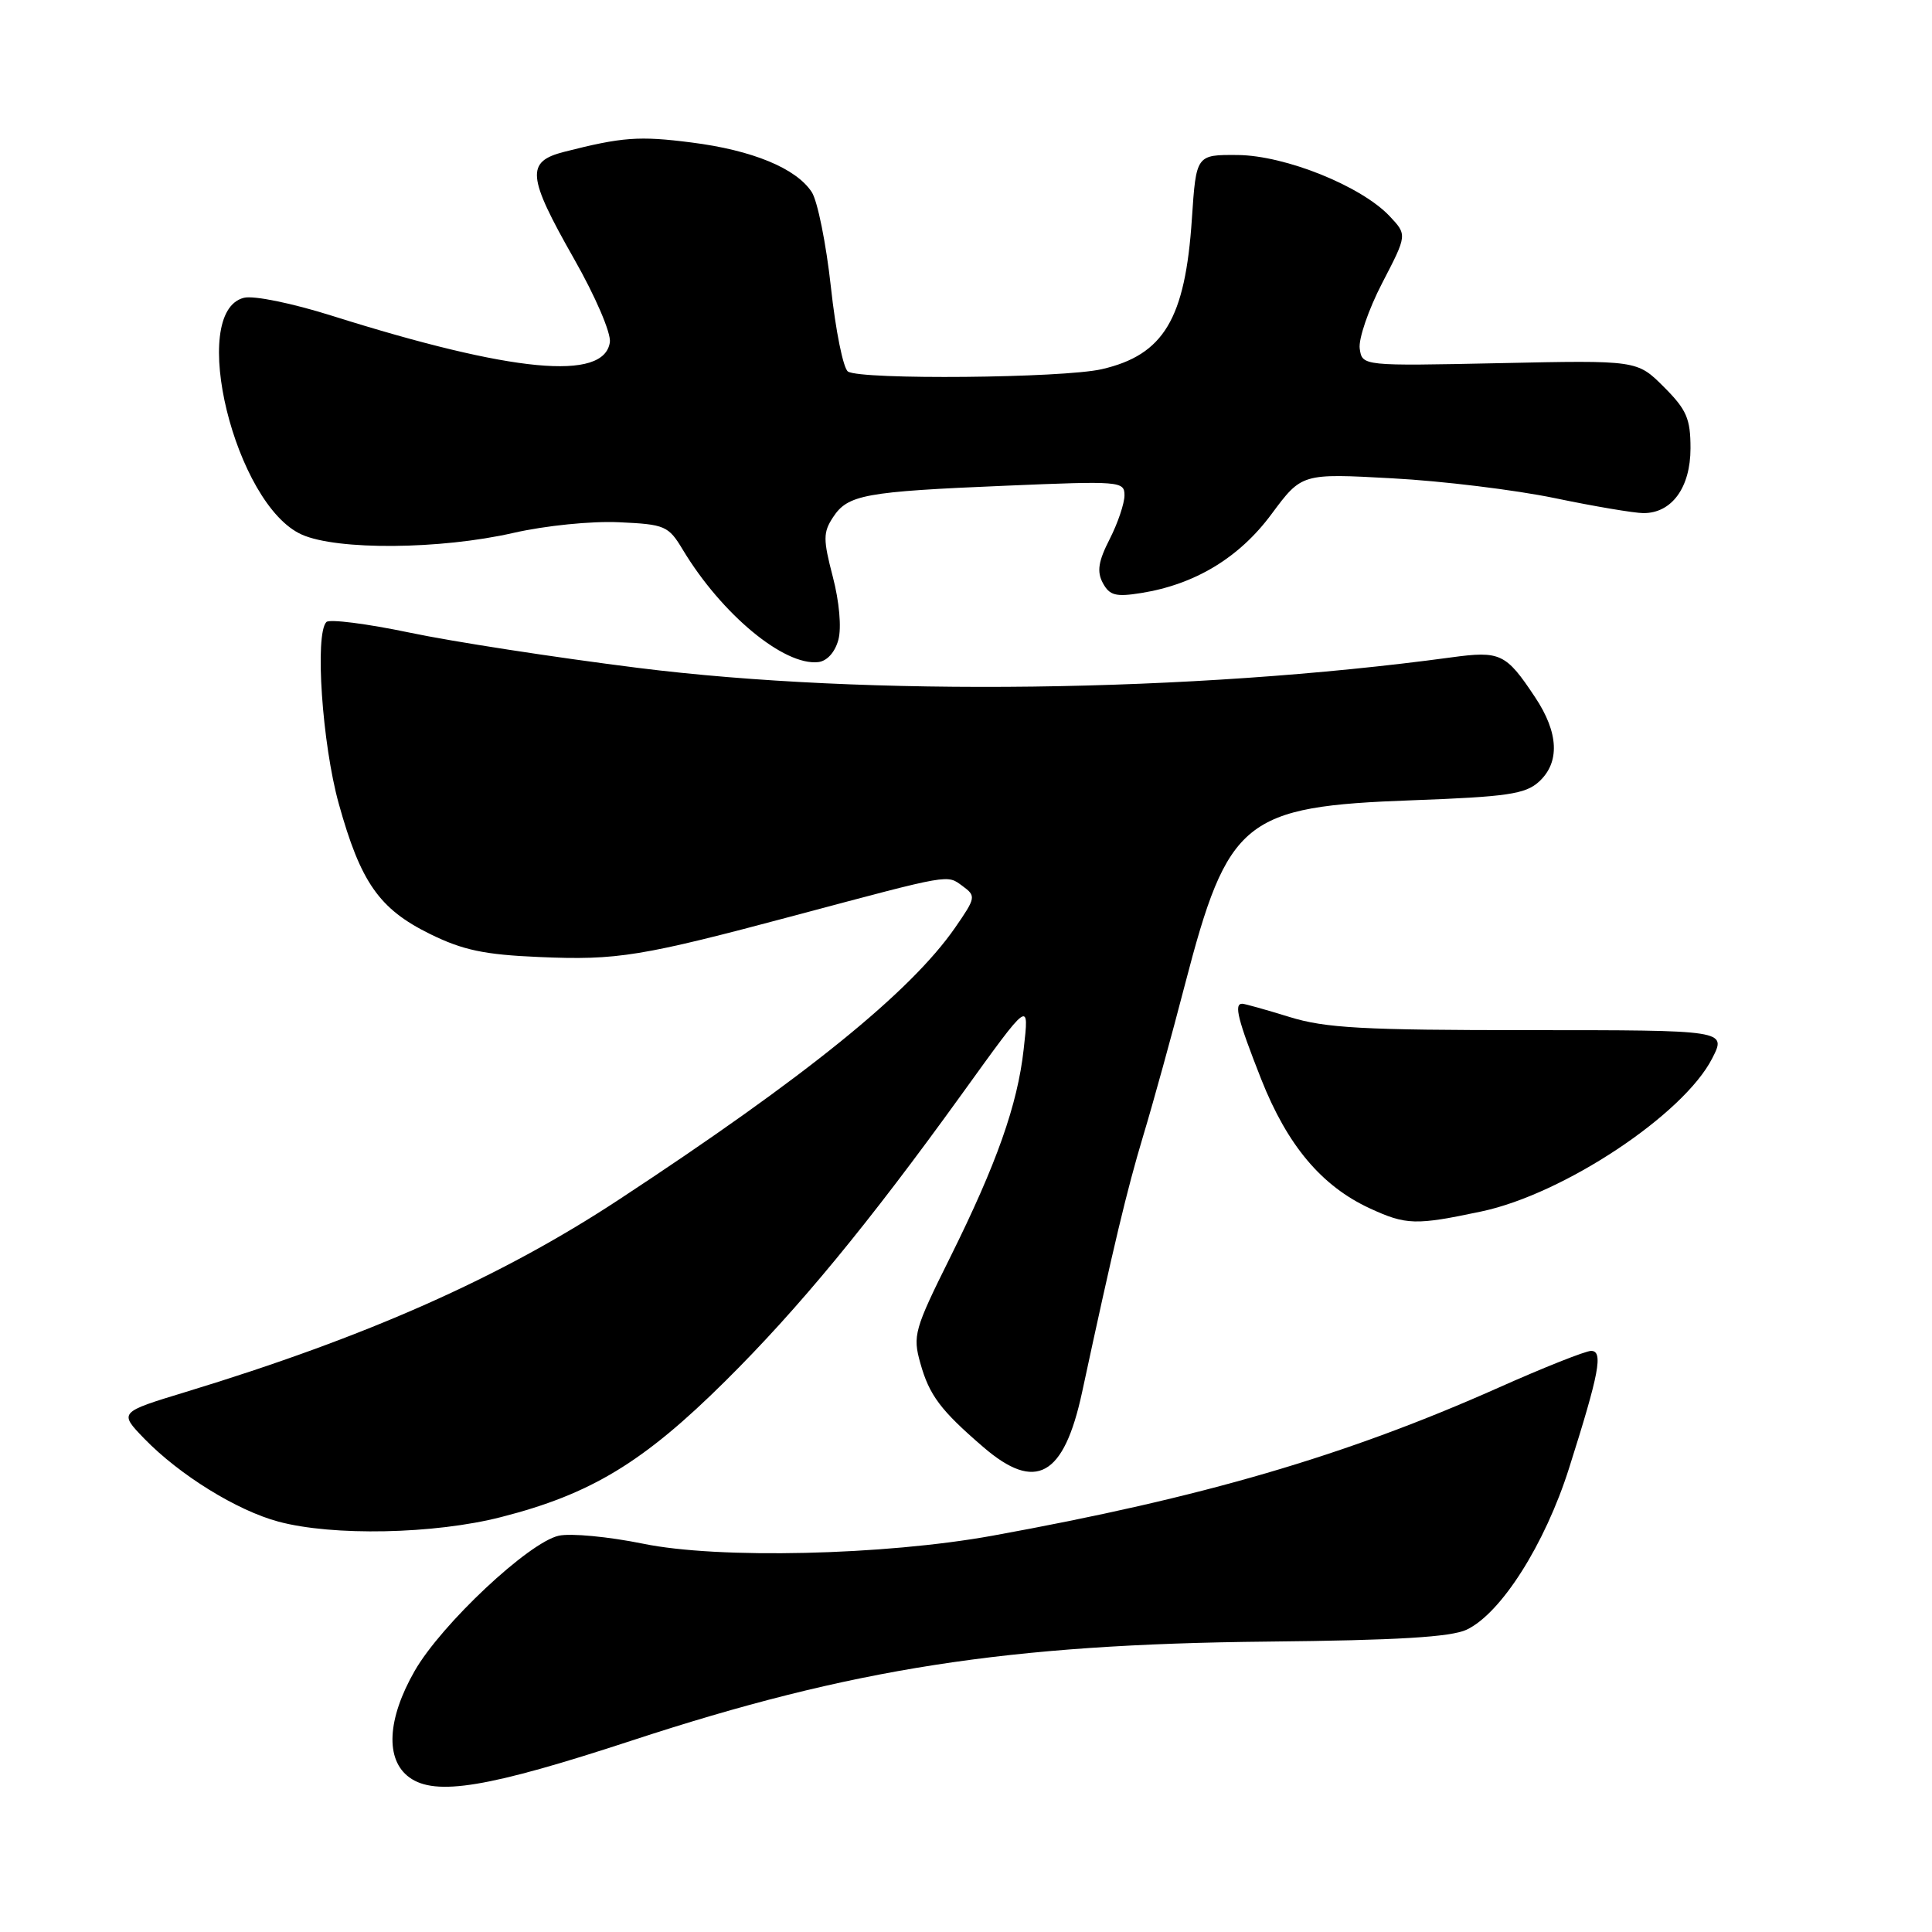 <?xml version="1.0" encoding="UTF-8" standalone="no"?>
<!DOCTYPE svg PUBLIC "-//W3C//DTD SVG 1.1//EN" "http://www.w3.org/Graphics/SVG/1.1/DTD/svg11.dtd" >
<svg xmlns="http://www.w3.org/2000/svg" xmlns:xlink="http://www.w3.org/1999/xlink" version="1.1" viewBox="0 0 256 256">
 <g >
 <path fill="currentColor"
d=" M 83.69 230.64 C 112.84 221.07 133.46 217.86 168.00 217.52 C 185.17 217.35 192.26 216.92 194.34 215.94 C 198.90 213.78 204.70 204.65 207.90 194.57 C 211.91 181.93 212.47 179.00 210.83 179.00 C 210.10 179.00 204.55 181.20 198.50 183.90 C 178.23 192.92 159.38 198.43 131.50 203.49 C 117.15 206.09 95.17 206.60 85.22 204.55 C 80.66 203.62 75.63 203.14 74.04 203.49 C 70.06 204.37 58.50 215.21 54.95 221.40 C 51.29 227.78 51.02 233.18 54.25 235.52 C 57.71 238.03 64.71 236.87 83.69 230.64 Z  M 66.40 201.02 C 78.31 197.98 85.25 193.77 96.10 183.01 C 105.82 173.37 115.01 162.22 127.43 145.00 C 136.53 132.38 136.37 132.50 135.64 139.05 C 134.83 146.37 132.07 154.19 125.91 166.59 C 121.15 176.16 120.92 176.98 121.95 180.63 C 123.14 184.89 124.64 186.88 130.30 191.75 C 137.24 197.73 140.97 195.66 143.38 184.49 C 147.60 164.88 149.29 157.81 151.48 150.50 C 152.81 146.10 155.29 137.10 157.00 130.50 C 162.71 108.55 164.80 106.85 187.15 106.04 C 199.68 105.58 202.10 105.22 203.90 103.60 C 206.72 101.04 206.55 97.10 203.41 92.39 C 199.55 86.57 198.81 86.22 192.28 87.11 C 157.97 91.76 114.86 92.31 84.48 88.49 C 73.49 87.11 59.89 85.01 54.25 83.82 C 48.61 82.64 43.66 82.01 43.25 82.42 C 41.69 83.99 42.69 98.60 44.89 106.50 C 47.78 116.91 50.25 120.44 56.94 123.74 C 61.33 125.90 64.15 126.50 71.44 126.81 C 81.83 127.26 84.93 126.75 105.50 121.26 C 126.20 115.74 125.44 115.87 127.55 117.41 C 129.35 118.73 129.31 118.94 126.55 122.93 C 120.63 131.46 106.74 142.71 82.00 158.96 C 66.31 169.28 48.62 177.13 24.62 184.44 C 15.75 187.14 15.75 187.14 19.12 190.63 C 23.79 195.44 31.37 200.14 36.88 201.62 C 44.07 203.56 57.56 203.29 66.40 201.02 Z  M 196.31 160.52 C 207.19 158.22 223.08 147.68 226.87 140.25 C 228.79 136.50 228.79 136.50 202.64 136.50 C 180.57 136.50 175.62 136.23 170.85 134.75 C 167.74 133.79 164.92 133.00 164.60 133.00 C 163.47 133.00 164.01 135.11 167.12 143.01 C 170.59 151.78 175.12 157.16 181.50 160.11 C 186.33 162.34 187.58 162.37 196.31 160.52 Z  M 111.09 84.77 C 111.52 83.17 111.21 79.70 110.35 76.42 C 109.06 71.47 109.06 70.55 110.38 68.54 C 112.34 65.55 114.55 65.14 133.25 64.36 C 148.41 63.72 149.00 63.76 149.00 65.63 C 149.00 66.70 148.12 69.31 147.04 71.43 C 145.53 74.38 145.32 75.73 146.13 77.25 C 147.02 78.90 147.84 79.12 151.20 78.58 C 158.35 77.44 164.21 73.90 168.49 68.11 C 172.49 62.72 172.49 62.72 184.49 63.38 C 191.10 63.73 200.78 64.92 206.00 66.00 C 211.22 67.09 216.51 67.98 217.75 67.99 C 221.52 68.01 224.00 64.60 224.00 59.40 C 224.00 55.47 223.49 54.29 220.47 51.27 C 216.93 47.73 216.93 47.73 198.72 48.12 C 180.50 48.50 180.50 48.50 180.17 46.19 C 179.99 44.92 181.33 41.01 183.15 37.50 C 186.46 31.12 186.46 31.12 184.15 28.66 C 180.39 24.66 170.31 20.60 164.00 20.54 C 158.50 20.50 158.50 20.50 157.93 29.00 C 157.05 42.27 154.20 47.03 145.99 48.92 C 140.87 50.10 114.09 50.35 112.36 49.23 C 111.74 48.83 110.72 43.80 110.10 38.05 C 109.47 32.30 108.33 26.63 107.56 25.45 C 105.49 22.29 99.68 19.90 91.62 18.88 C 84.67 17.99 82.45 18.16 74.75 20.12 C 69.66 21.42 69.84 23.35 76.06 34.29 C 78.90 39.28 80.98 44.13 80.81 45.34 C 80.07 50.53 67.93 49.38 44.05 41.86 C 38.73 40.18 33.61 39.13 32.32 39.46 C 24.88 41.32 31.13 66.90 40.00 70.84 C 44.70 72.93 58.35 72.82 68.04 70.61 C 72.30 69.64 78.38 69.03 82.02 69.20 C 88.13 69.48 88.57 69.67 90.48 72.85 C 95.63 81.40 103.90 88.25 108.43 87.73 C 109.60 87.59 110.65 86.41 111.09 84.77 Z "/>
</g>
</svg>